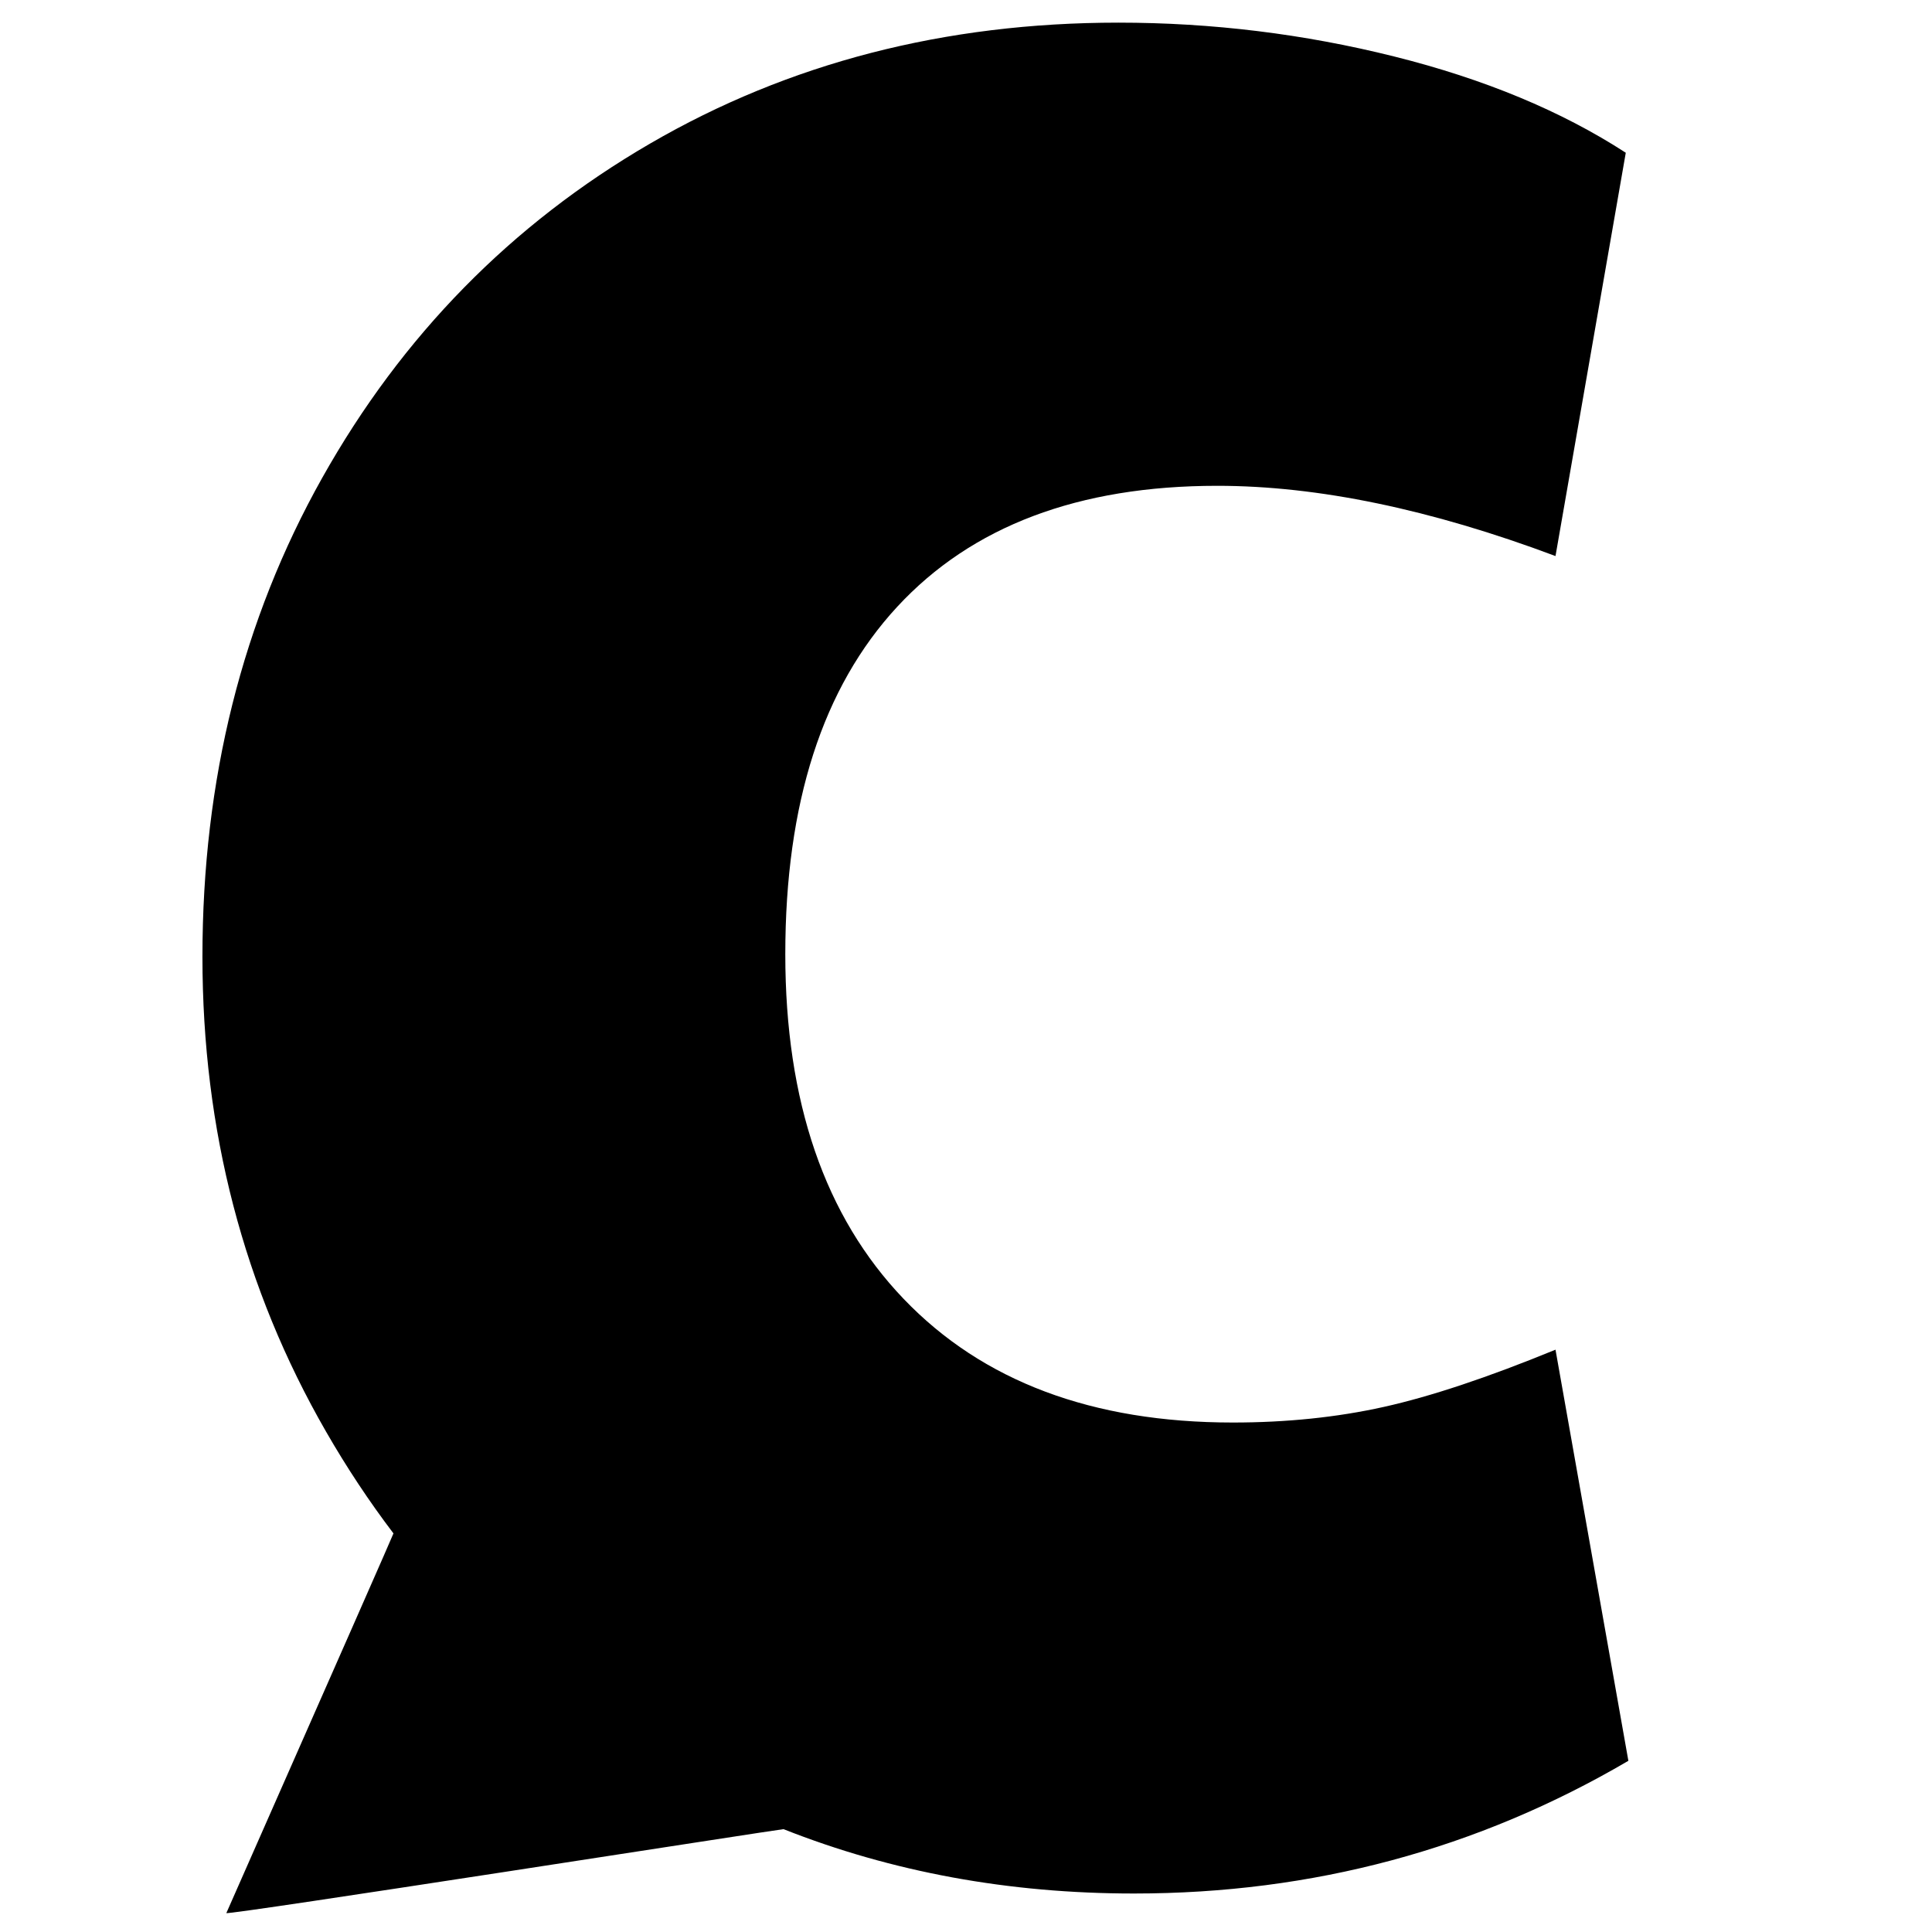 <svg viewBox="0 0 64 64"><path d=" M 37.565 62.725 L 37.565 62.725 Q 31.345 62.725 25.955 60.593 C 25.868 60.587 7.498 63.46 7.498 63.373 Q 13.048 50.793 13.034 50.796 C 12.228 49.735 11.484 48.612 10.801 47.425 L 10.801 47.425 L 10.801 47.425 Q 6.706 40.314 6.706 31.694 L 6.706 31.694 L 6.706 31.694 Q 6.706 22.902 10.671 15.834 L 10.671 15.834 L 10.671 15.834 Q 14.636 8.766 21.532 4.758 L 21.532 4.758 L 21.532 4.758 Q 28.428 0.75 37.047 0.75 L 37.047 0.75 L 37.047 0.75 Q 41.702 0.75 46.184 1.871 L 46.184 1.871 L 46.184 1.871 Q 50.666 2.991 53.856 5.06 L 53.856 5.06 L 51.528 18.42 L 51.528 18.42 Q 45.322 16.093 40.323 16.093 L 40.323 16.093 L 40.323 16.093 Q 33.427 16.093 29.721 20.101 L 29.721 20.101 L 29.721 20.101 Q 26.014 24.109 26.014 31.608 L 26.014 31.608 L 26.014 31.608 Q 26.014 38.935 29.936 43.029 L 29.936 43.029 L 29.936 43.029 Q 33.858 47.123 40.84 47.123 L 40.84 47.123 L 40.84 47.123 Q 43.512 47.123 45.839 46.606 L 45.839 46.606 L 45.839 46.606 Q 48.167 46.089 51.528 44.71 L 51.528 44.71 L 53.942 58.329 L 53.942 58.329 Q 46.443 62.725 37.565 62.725 L 37.565 62.725 Z " /></svg>